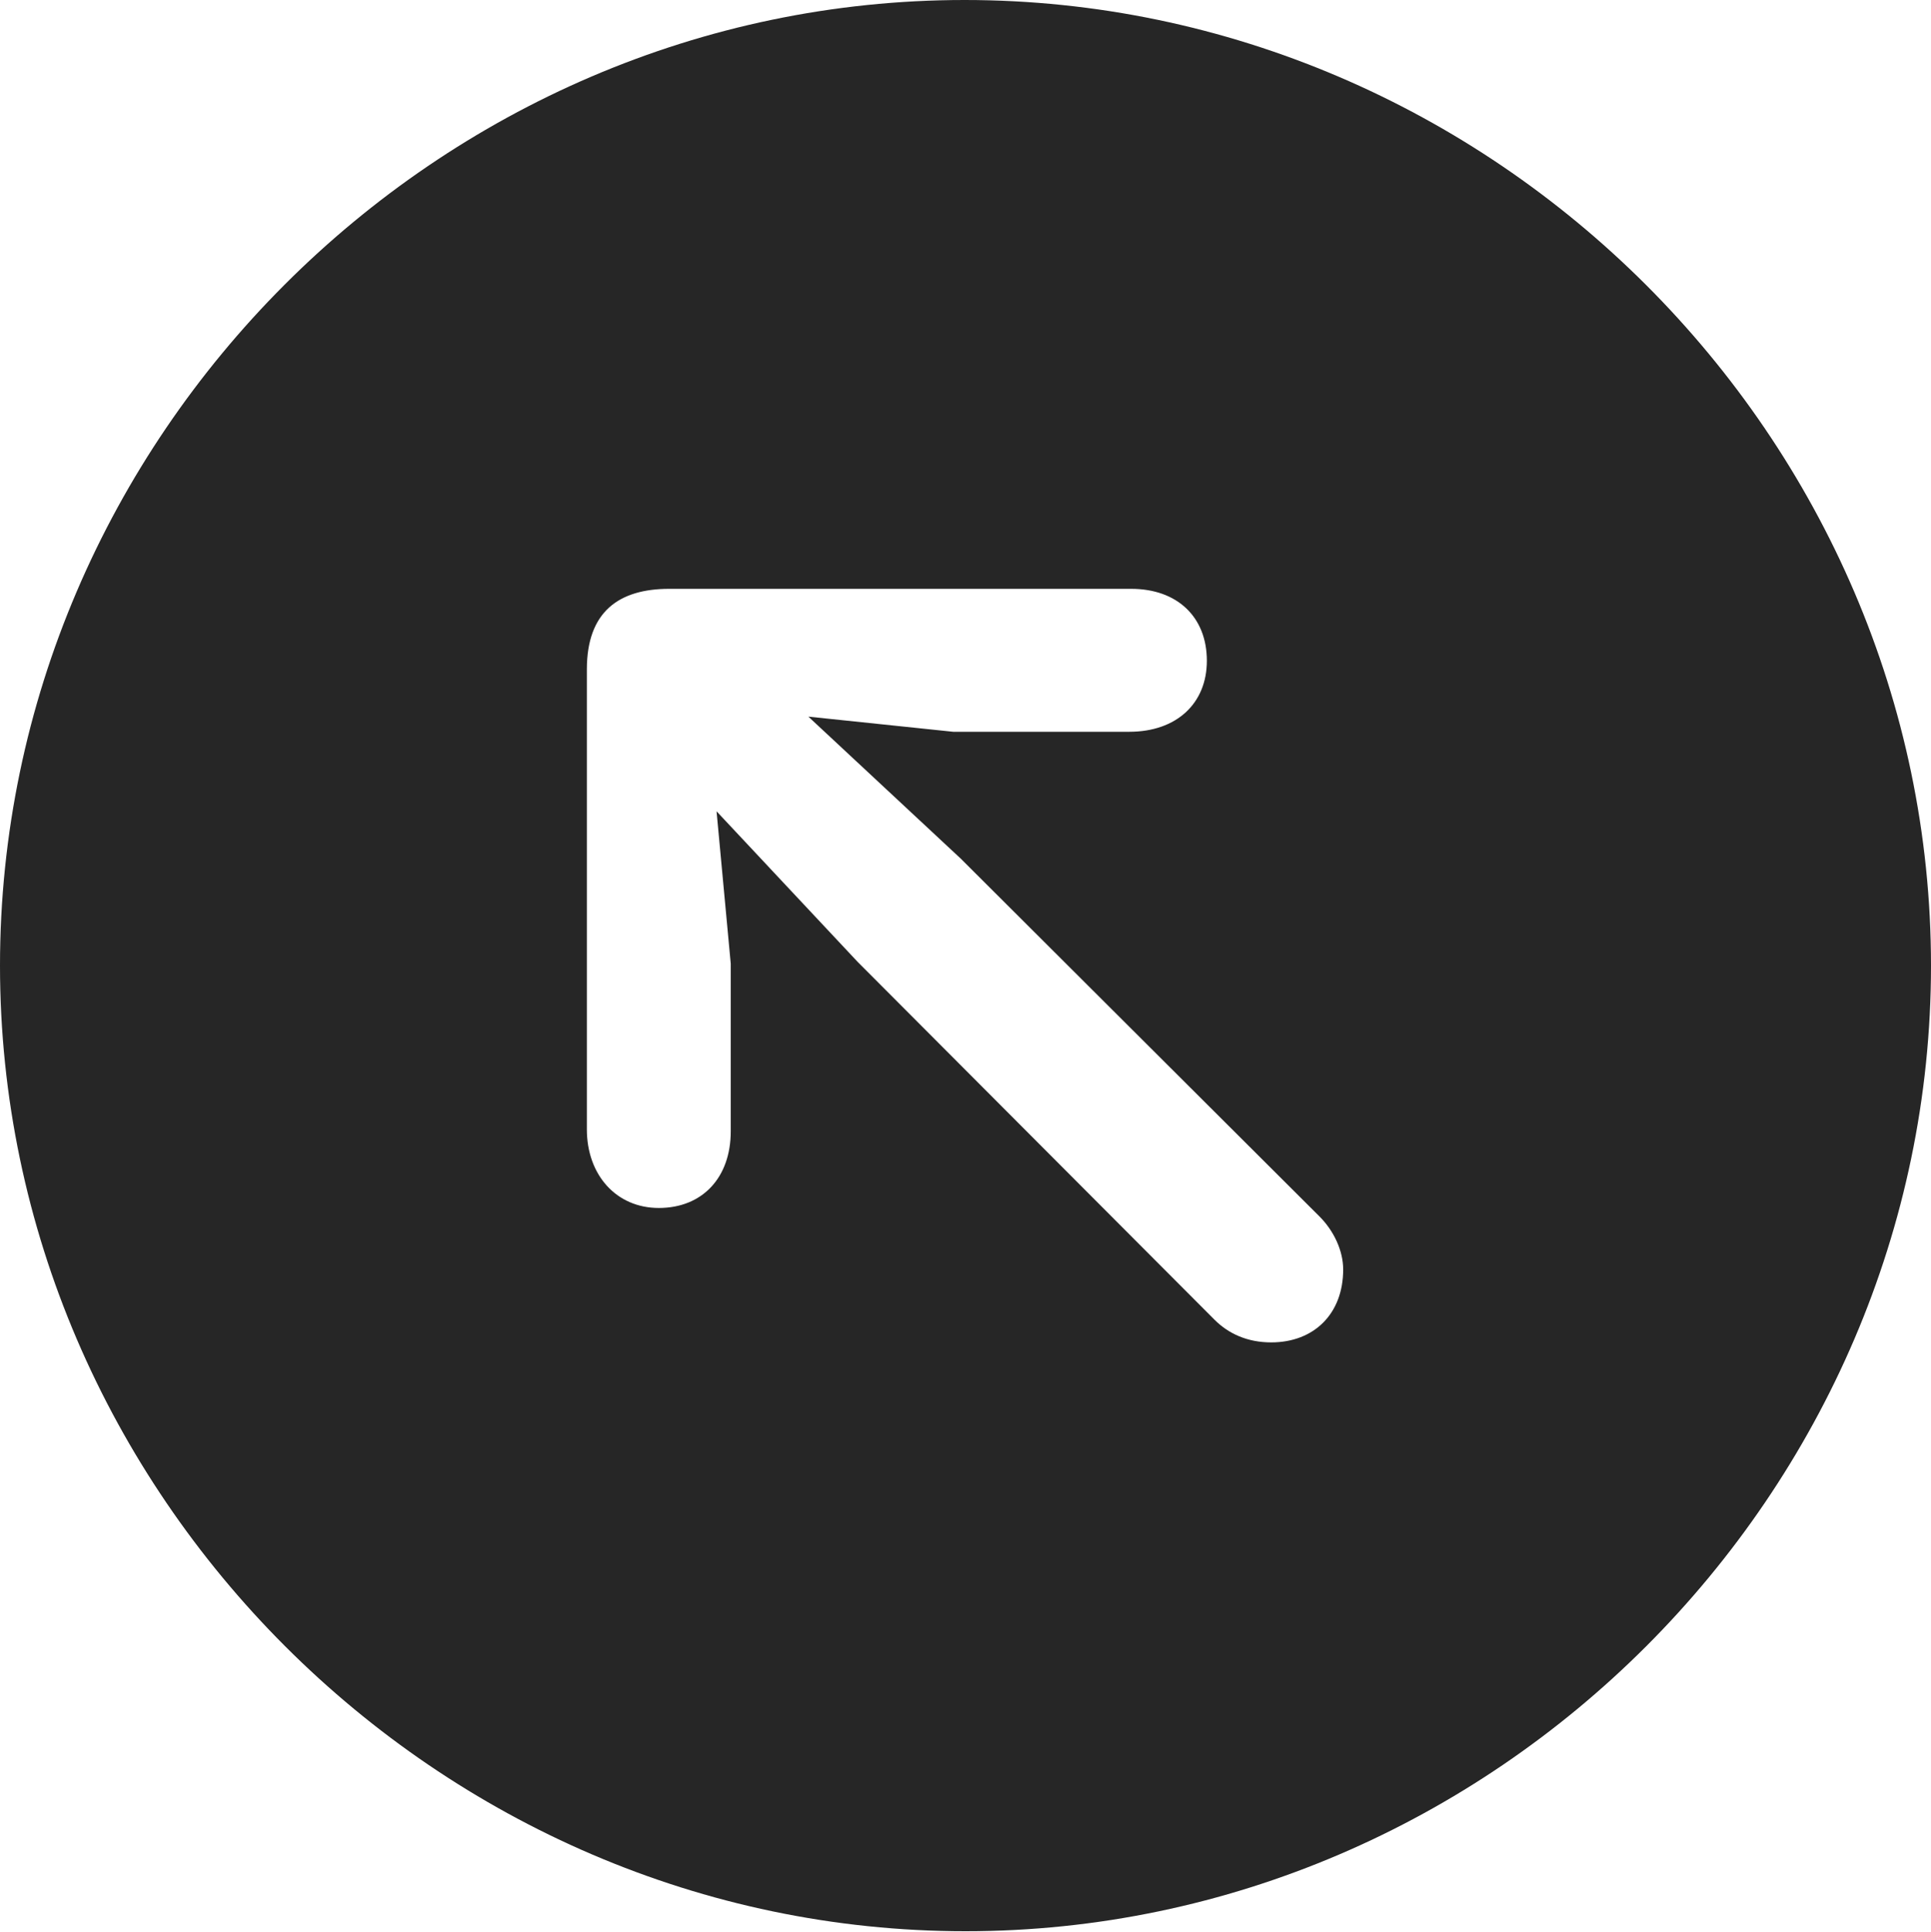 <?xml version="1.0" encoding="UTF-8"?>
<!--Generator: Apple Native CoreSVG 232.5-->
<!DOCTYPE svg
PUBLIC "-//W3C//DTD SVG 1.1//EN"
       "http://www.w3.org/Graphics/SVG/1.1/DTD/svg11.dtd">
<svg version="1.1" xmlns="http://www.w3.org/2000/svg" xmlns:xlink="http://www.w3.org/1999/xlink" width="99.609" height="99.658">
 <g>
  <rect height="99.658" opacity="0" width="99.609" x="0" y="0"/>
  <path d="M99.609 49.805C99.609 77.002 77.051 99.609 49.805 99.609C22.607 99.609 0 77.002 0 49.805C0 22.559 22.559 0 49.756 0C77.002 0 99.609 22.559 99.609 49.805ZM34.522 30.371C31.934 30.371 30.273 31.543 30.273 34.522L30.273 58.252C30.273 60.596 31.787 62.305 33.984 62.305C36.23 62.305 37.695 60.742 37.695 58.35L37.695 49.707L36.963 41.846L44.238 49.609L62.647 68.066C63.379 68.799 64.356 69.238 65.576 69.238C67.773 69.238 69.287 67.773 69.287 65.478C69.287 64.502 68.799 63.477 68.066 62.744L49.56 44.287L41.699 36.963L49.17 37.744L58.252 37.744C60.693 37.744 62.256 36.279 62.256 34.082C62.256 31.836 60.742 30.371 58.35 30.371Z" fill="#000000" fill-opacity="0.85"/>
 </g>
</svg>
